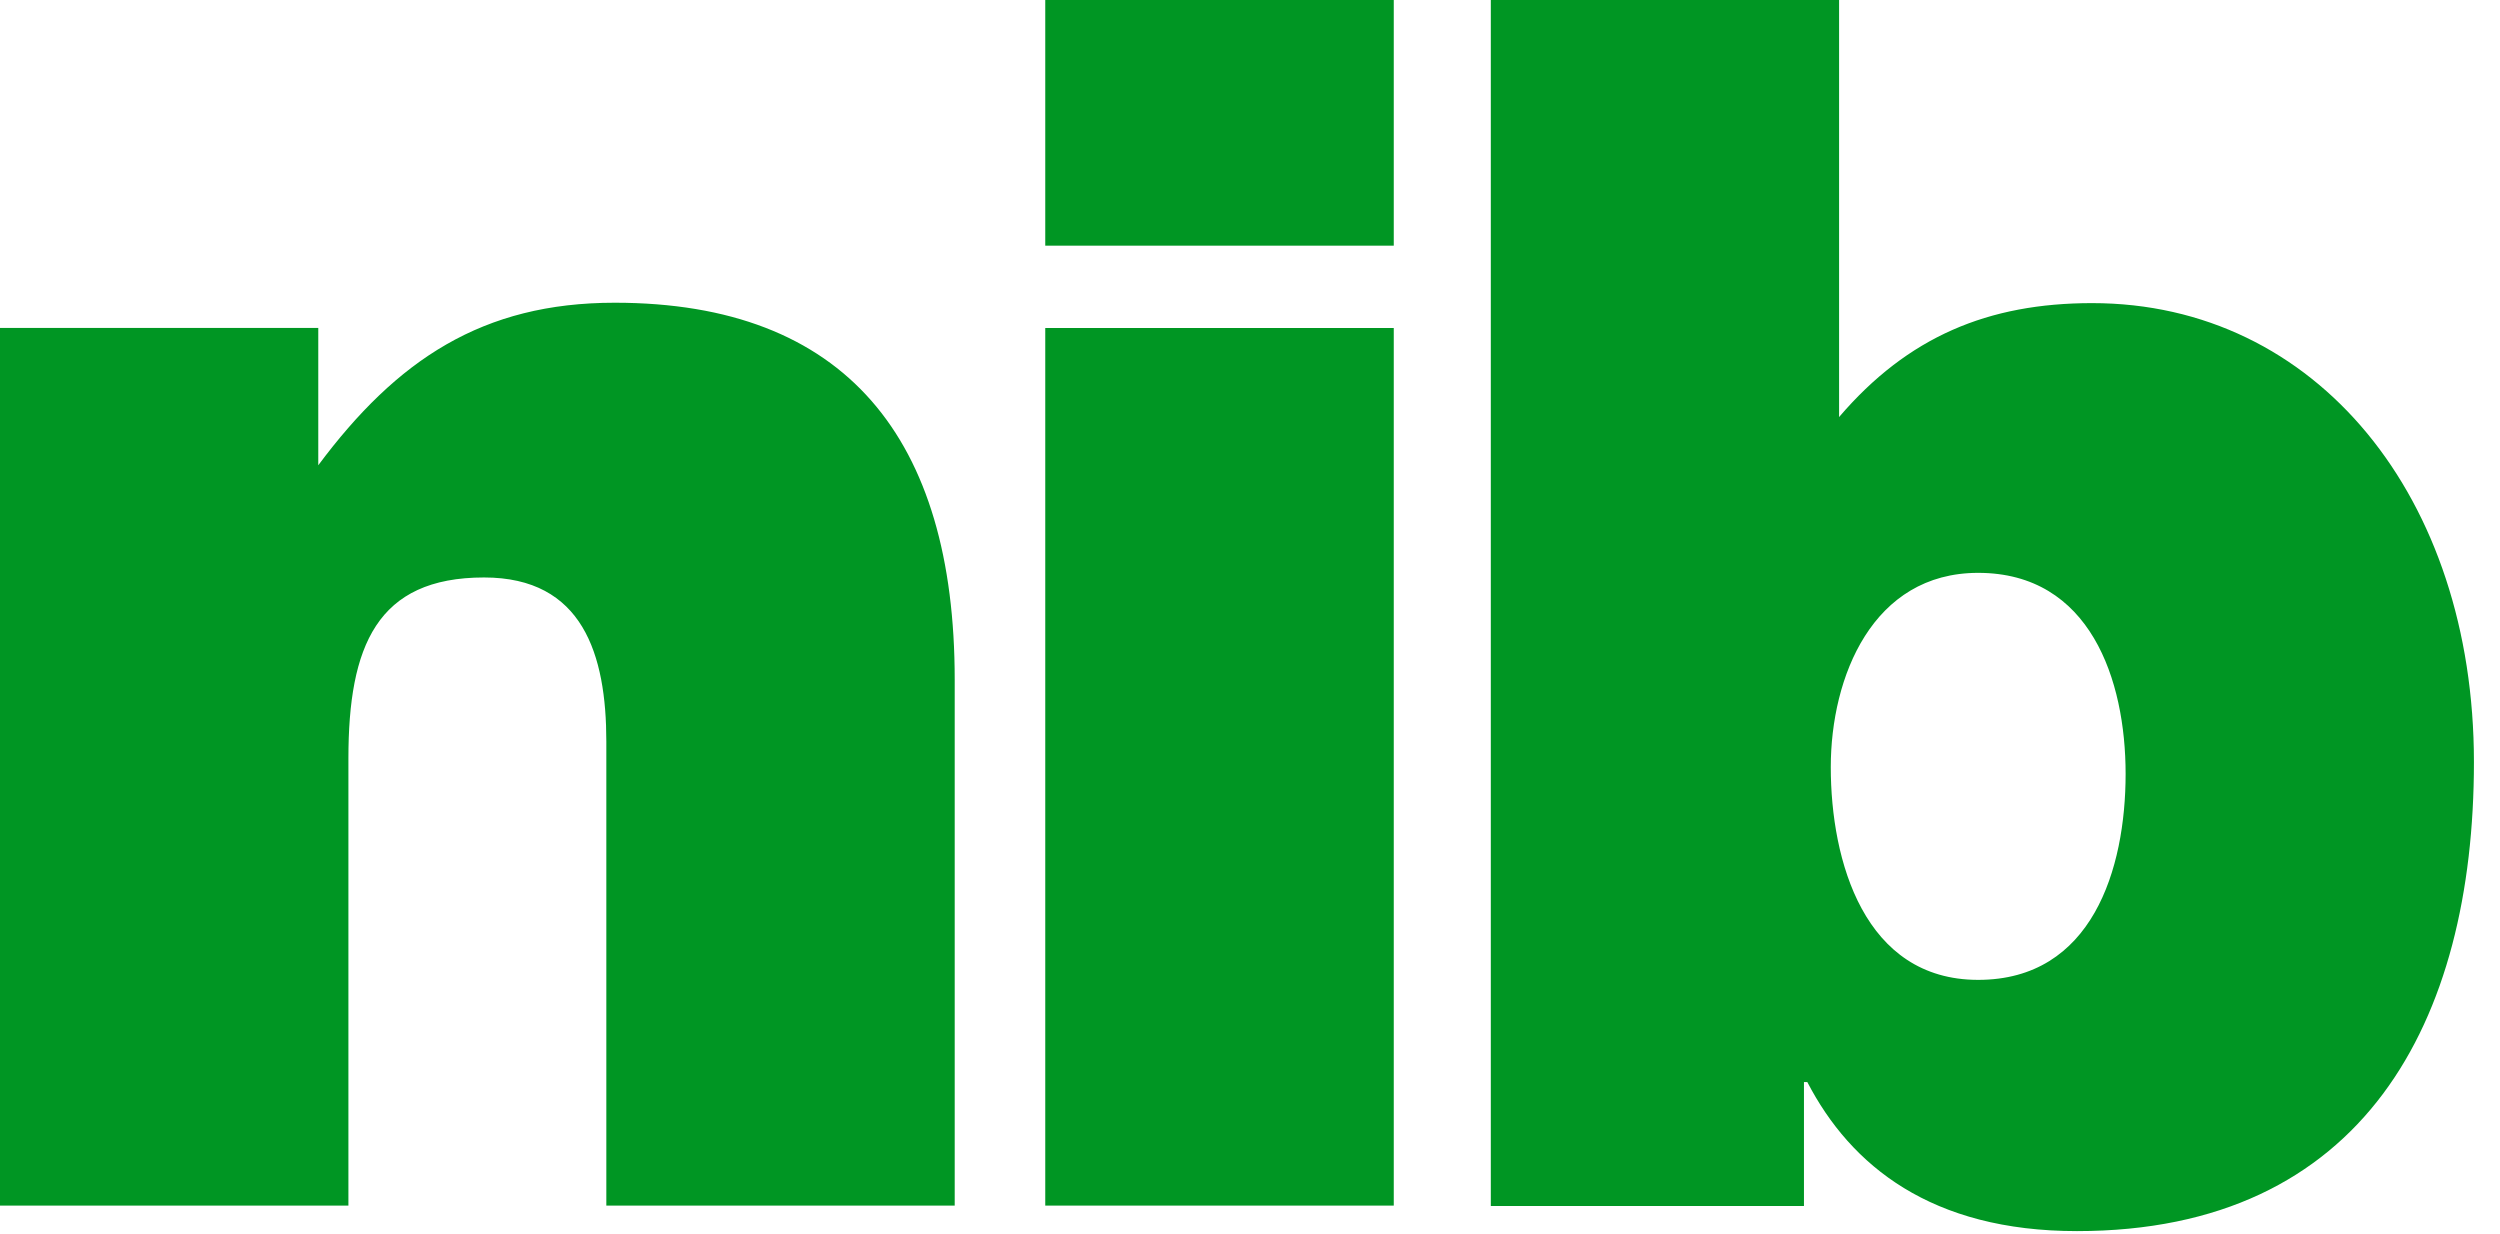 <?xml version="1.0" encoding="UTF-8"?>
<svg width="77px" height="38px" viewBox="0 0 77 38" version="1.1" xmlns="http://www.w3.org/2000/svg" xmlns:xlink="http://www.w3.org/1999/xlink">
    <!-- Generator: Sketch 54.1 (76490) - https://sketchapp.com -->
    <title>nib-logo.3c438715</title>
    <desc>Created with Sketch.</desc>
    <g id="Page-1" stroke="none" stroke-width="1" fill="none" fill-rule="evenodd">
        <g id="Dekstop-Step1" transform="translate(-514, -688)" fill="#009623">
            <g id="Partner" transform="translate(0, 672)">
                <g id="Stacked-Group" transform="translate(156, 8)">
                    <g id="Logo-4" transform="translate(336, 0)">
                        <g id="nib-logo.3c438715" transform="translate(22, 8)">
                            <path d="M0,10.1 L9.803,10.1 L9.803,14.33 C12.225,11.081 14.858,9.324 18.933,9.324 C26.052,9.324 29.405,13.505 29.405,20.934 L29.405,37.132 L18.675,37.132 L18.675,22.842 C18.675,20.159 17.952,17.786 14.909,17.786 C11.607,17.786 10.731,19.9 10.731,23.358 L10.731,37.132 L0,37.132 L0,10.1 Z M32.194,37.133 L42.928,37.133 L42.928,10.102 L32.194,10.102 L32.194,37.133 L32.194,37.133 Z M32.194,7.567 L42.928,7.567 L42.928,0 L32.194,0 L32.194,7.567 Z M60.927,30.18 C57.418,30.18 56.388,26.517 56.388,23.628 C56.388,20.844 57.677,17.644 60.927,17.644 C64.383,17.644 65.469,20.946 65.469,23.835 C65.469,26.774 64.437,30.18 60.927,30.18 Z M56.644,0 L45.917,0 L45.917,37.144 L55.562,37.144 L55.562,33.327 L55.665,33.327 C57.006,35.909 59.487,37.918 63.971,37.918 C72.795,37.918 76.197,31.47 76.197,23.472 C76.197,15.322 71.348,9.336 64.437,9.336 C61.238,9.336 58.76,10.37 56.644,12.845 L56.644,0 L56.644,0 Z" id="Shape"></path>
                        </g>
                    </g>
                </g>
            </g>
        </g>
    </g>
</svg>